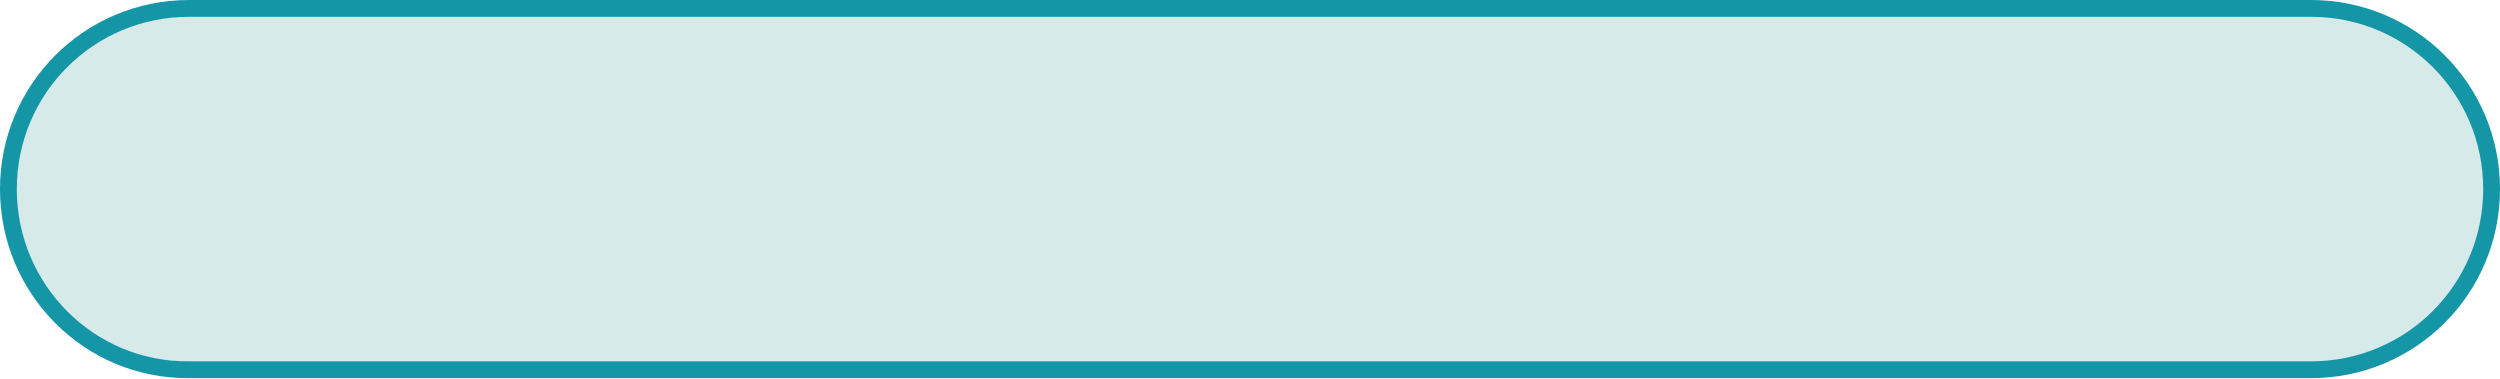 <?xml version="1.0" encoding="utf-8"?>
<!-- Generator: Adobe Illustrator 22.0.1, SVG Export Plug-In . SVG Version: 6.00 Build 0)  -->
<svg version="1.1" id="Layer_1" xmlns="http://www.w3.org/2000/svg" xmlns:xlink="http://www.w3.org/1999/xlink" x="0px" y="0px"
	 viewBox="0 0 297.5 45.1" style="enable-background:new 0 0 297.5 45.1;" xml:space="preserve">
<style type="text/css">
	.st0{fill:#D6EAEA;stroke:#1596A6;stroke-width:2;stroke-miterlimit:10;}
</style>
<path class="st0" d="M22.5,1H275c11.9,0,21.5,9.6,21.5,21.5v0c0,11.9-9.6,21.5-21.5,21.5H22.5C10.6,44.1,1,34.4,1,22.5v0
	C1,10.6,10.6,1,22.5,1z"/>
</svg>
